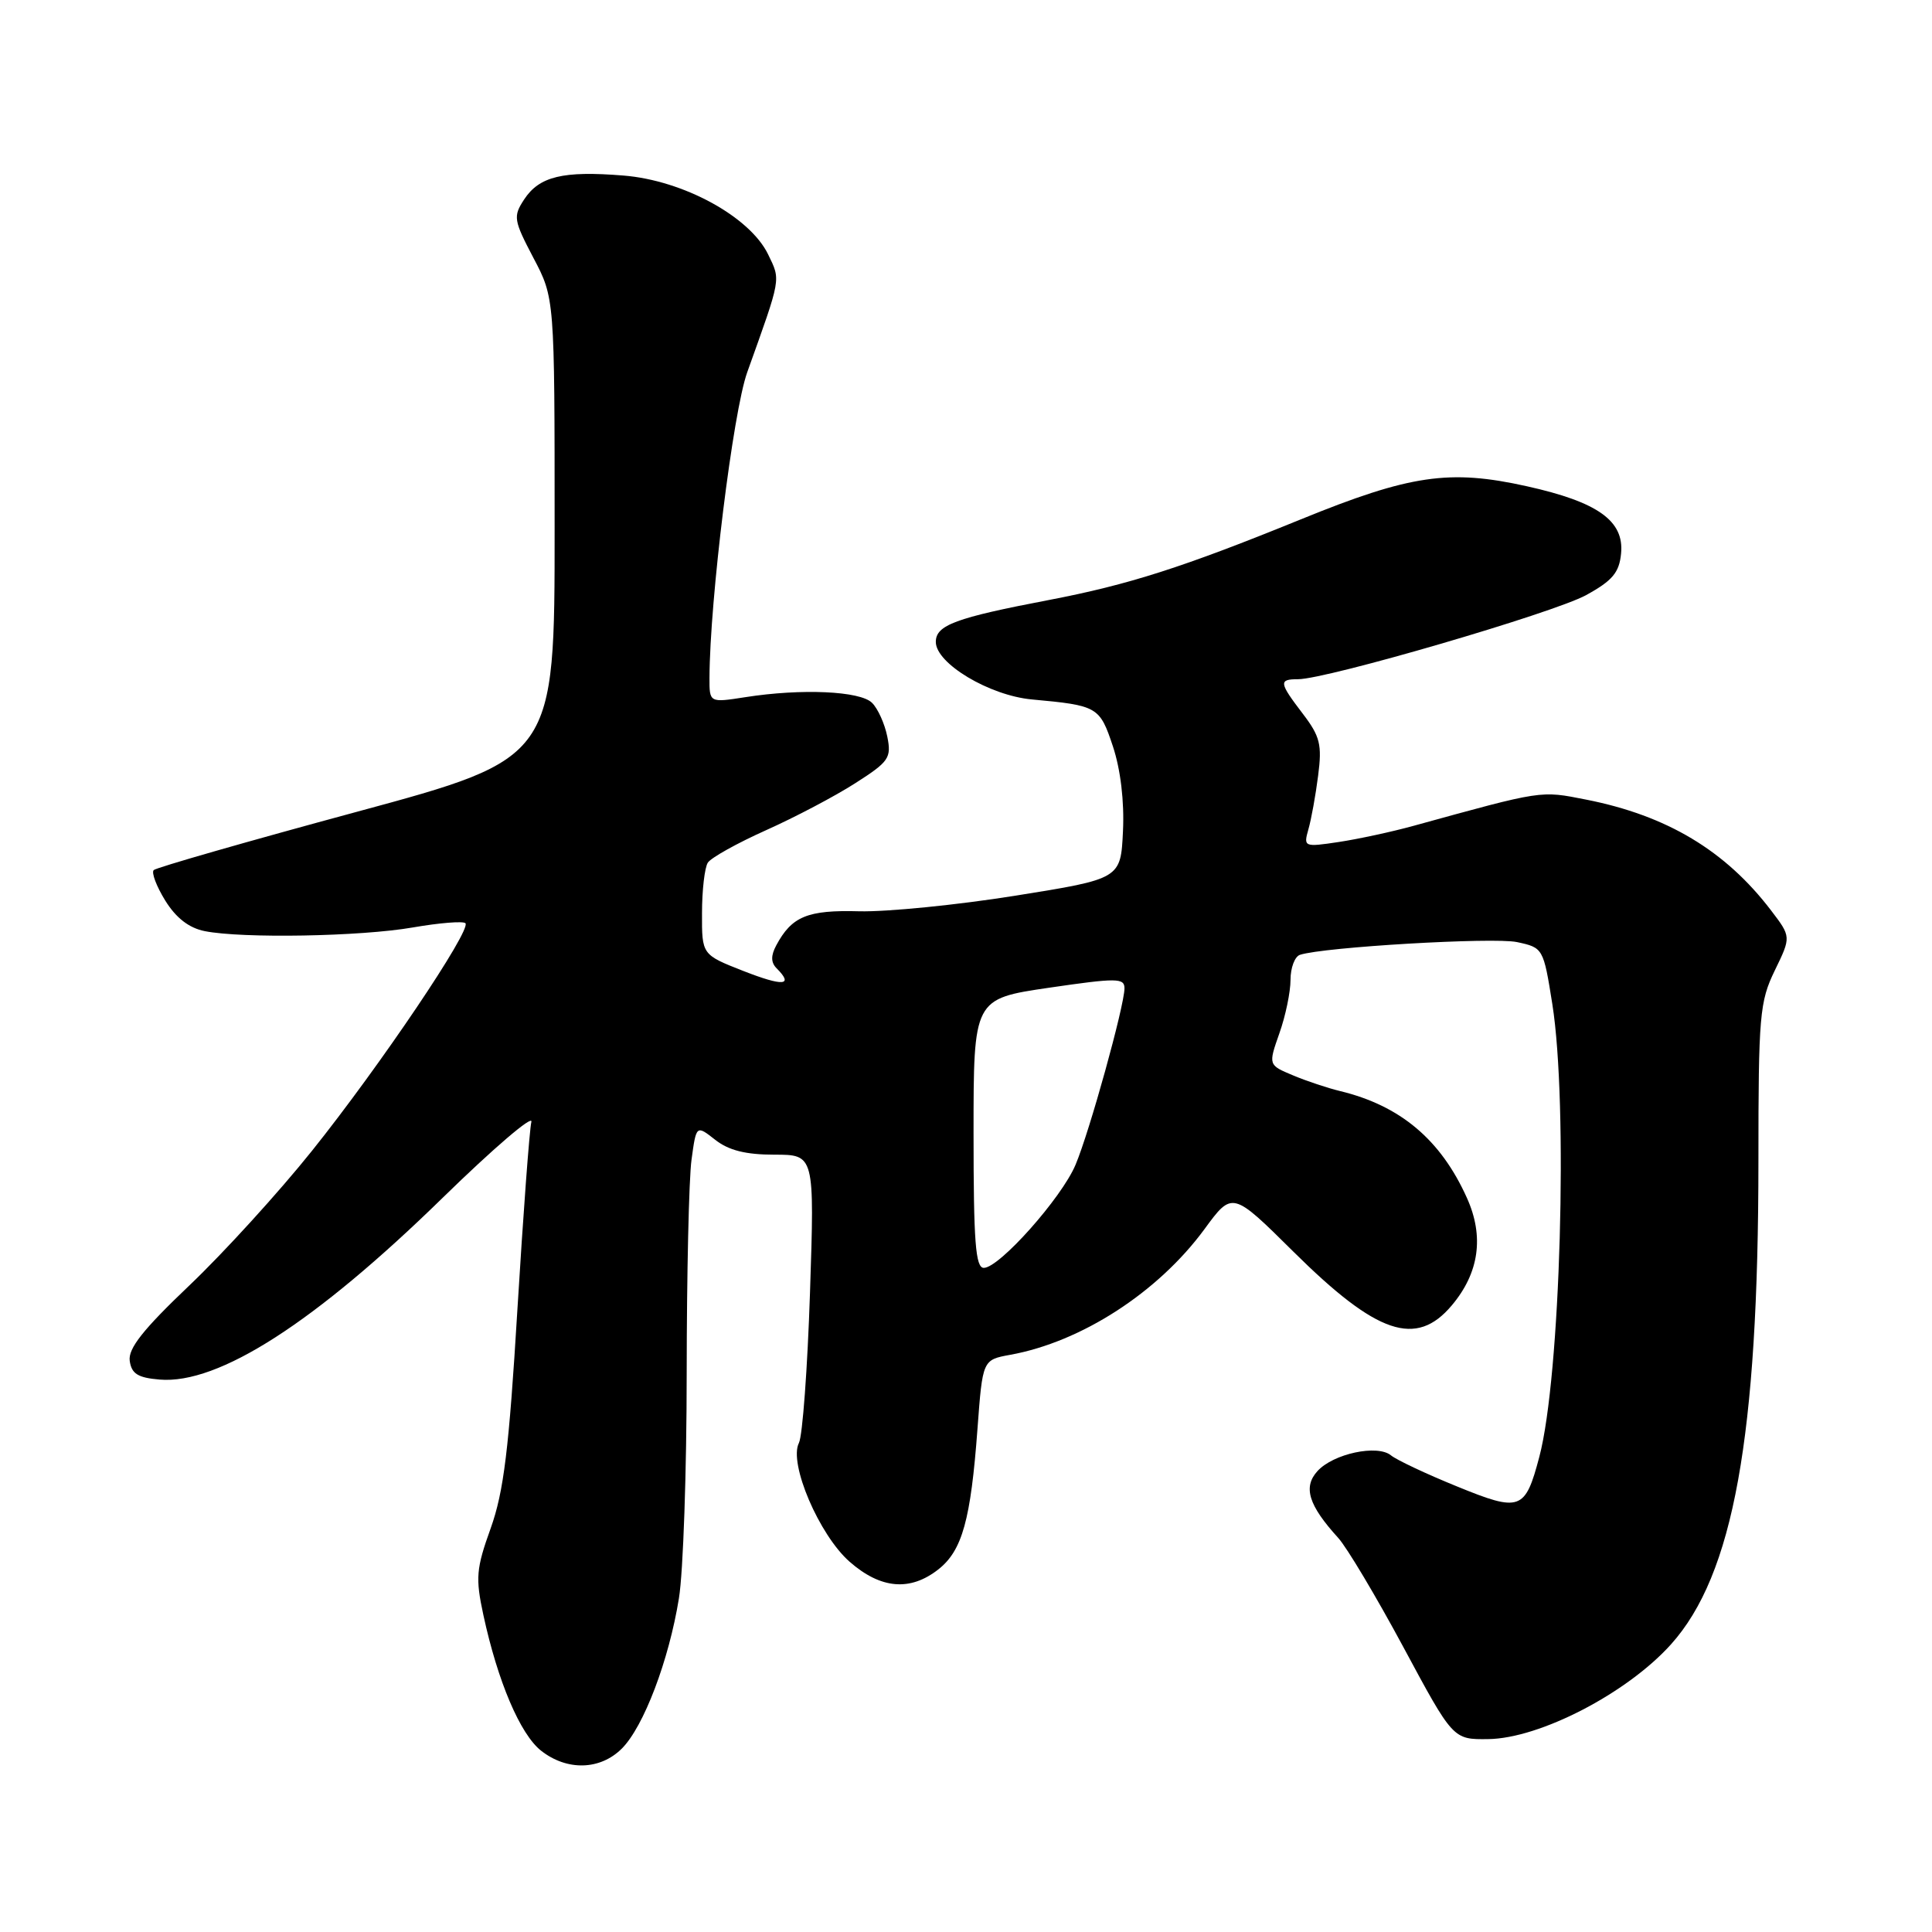 <?xml version="1.0" encoding="UTF-8" standalone="no"?>
<!DOCTYPE svg PUBLIC "-//W3C//DTD SVG 1.1//EN" "http://www.w3.org/Graphics/SVG/1.1/DTD/svg11.dtd" >
<svg xmlns="http://www.w3.org/2000/svg" xmlns:xlink="http://www.w3.org/1999/xlink" version="1.1" viewBox="0 0 256 256">
 <g >
 <path fill="currentColor"
d=" M 82.40 231.69 C 85.29 228.80 88.63 220.02 89.96 211.79 C 90.53 208.33 90.99 194.88 90.99 181.89 C 91.00 168.90 91.28 156.21 91.63 153.67 C 92.26 149.06 92.26 149.06 94.77 151.03 C 96.55 152.43 98.81 153.00 102.60 153.00 C 107.93 153.00 107.93 153.00 107.33 171.25 C 107.00 181.29 106.34 190.26 105.86 191.20 C 104.48 193.89 108.54 203.39 112.58 206.94 C 116.70 210.55 120.60 210.89 124.34 207.95 C 127.50 205.46 128.63 201.40 129.52 189.34 C 130.20 180.19 130.20 180.19 133.85 179.52 C 143.28 177.82 153.45 171.24 159.59 162.88 C 163.29 157.83 163.29 157.83 171.40 165.87 C 182.46 176.83 187.65 178.58 192.37 172.97 C 196.00 168.66 196.68 163.83 194.37 158.72 C 190.90 151.00 185.54 146.50 177.56 144.57 C 175.94 144.18 173.13 143.25 171.33 142.49 C 168.05 141.12 168.05 141.12 169.52 136.93 C 170.34 134.63 171.00 131.44 171.00 129.84 C 171.00 128.24 171.56 126.75 172.25 126.52 C 175.37 125.49 197.86 124.17 201.00 124.83 C 204.47 125.57 204.51 125.63 205.69 133.04 C 207.80 146.34 206.77 182.44 203.97 193.03 C 202.09 200.15 201.45 200.39 193.06 196.96 C 188.97 195.30 185.04 193.44 184.32 192.85 C 182.53 191.36 176.65 192.62 174.56 194.94 C 172.64 197.06 173.39 199.46 177.32 203.78 C 178.46 205.03 182.35 211.55 185.97 218.28 C 192.54 230.50 192.54 230.50 197.19 230.44 C 204.02 230.36 215.60 224.36 221.41 217.89 C 229.69 208.68 233.00 190.37 233.00 153.78 C 233.00 134.56 233.16 132.73 235.17 128.59 C 237.34 124.13 237.34 124.13 234.67 120.63 C 228.62 112.70 220.87 108.06 210.16 105.95 C 204.07 104.75 204.53 104.68 187.29 109.43 C 184.43 110.22 179.97 111.18 177.39 111.57 C 172.79 112.26 172.71 112.22 173.37 109.89 C 173.75 108.57 174.33 105.37 174.66 102.77 C 175.19 98.68 174.92 97.58 172.64 94.59 C 169.47 90.44 169.41 90.00 171.99 90.00 C 175.79 90.00 205.89 81.21 210.18 78.85 C 213.66 76.94 214.56 75.86 214.80 73.35 C 215.23 69.02 211.73 66.52 202.31 64.43 C 192.07 62.15 186.85 62.91 172.36 68.82 C 156.78 75.17 149.51 77.49 139.00 79.50 C 126.60 81.87 124.00 82.83 124.00 85.06 C 124.00 87.91 131.10 92.16 136.73 92.68 C 145.45 93.48 145.72 93.64 147.47 98.91 C 148.48 101.96 148.99 106.20 148.80 110.13 C 148.50 116.45 148.50 116.45 134.50 118.69 C 126.80 119.92 117.51 120.84 113.86 120.75 C 107.00 120.56 104.91 121.42 102.85 125.28 C 102.13 126.63 102.14 127.54 102.91 128.31 C 105.22 130.62 103.79 130.73 98.50 128.66 C 93.00 126.50 93.00 126.50 93.02 121.00 C 93.02 117.97 93.37 114.96 93.79 114.31 C 94.20 113.66 97.68 111.72 101.52 110.00 C 105.36 108.28 110.68 105.48 113.34 103.77 C 117.80 100.92 118.14 100.43 117.57 97.60 C 117.23 95.91 116.33 93.90 115.55 93.13 C 113.99 91.56 106.20 91.21 98.75 92.38 C 94.00 93.12 94.00 93.12 94.01 89.81 C 94.05 79.53 97.13 54.58 99.01 49.33 C 103.55 36.66 103.46 37.19 101.79 33.73 C 99.38 28.72 90.53 23.89 82.60 23.26 C 74.59 22.61 71.46 23.37 69.45 26.43 C 67.98 28.68 68.05 29.16 70.68 34.17 C 73.49 39.50 73.49 39.50 73.49 69.99 C 73.50 100.47 73.50 100.47 47.24 107.58 C 32.79 111.49 20.70 114.96 20.37 115.29 C 20.04 115.62 20.73 117.44 21.89 119.32 C 23.32 121.63 25.03 122.96 27.13 123.38 C 32.12 124.37 47.78 124.10 54.72 122.89 C 58.24 122.28 61.36 122.03 61.67 122.33 C 62.52 123.18 50.31 141.29 41.33 152.50 C 36.93 158.00 29.62 166.02 25.10 170.32 C 18.96 176.16 16.96 178.69 17.19 180.32 C 17.43 182.04 18.28 182.56 21.15 182.80 C 28.96 183.46 41.72 175.26 58.68 158.69 C 65.38 152.15 70.66 147.63 70.41 148.65 C 70.16 149.67 69.33 160.85 68.56 173.50 C 67.44 192.04 66.75 197.66 65.02 202.50 C 63.09 207.87 62.99 209.08 64.05 214.00 C 65.95 222.80 68.93 229.80 71.70 231.98 C 75.14 234.68 79.53 234.56 82.40 231.69 Z  M 129.00 150.17 C 129.00 132.35 129.00 132.35 139.00 130.88 C 147.98 129.57 149.00 129.57 149.00 130.96 C 148.99 133.28 144.37 149.95 142.51 154.35 C 140.66 158.74 132.42 168.00 130.36 168.00 C 129.26 168.00 129.00 164.56 129.00 150.17 Z "/>
</g>
</svg>